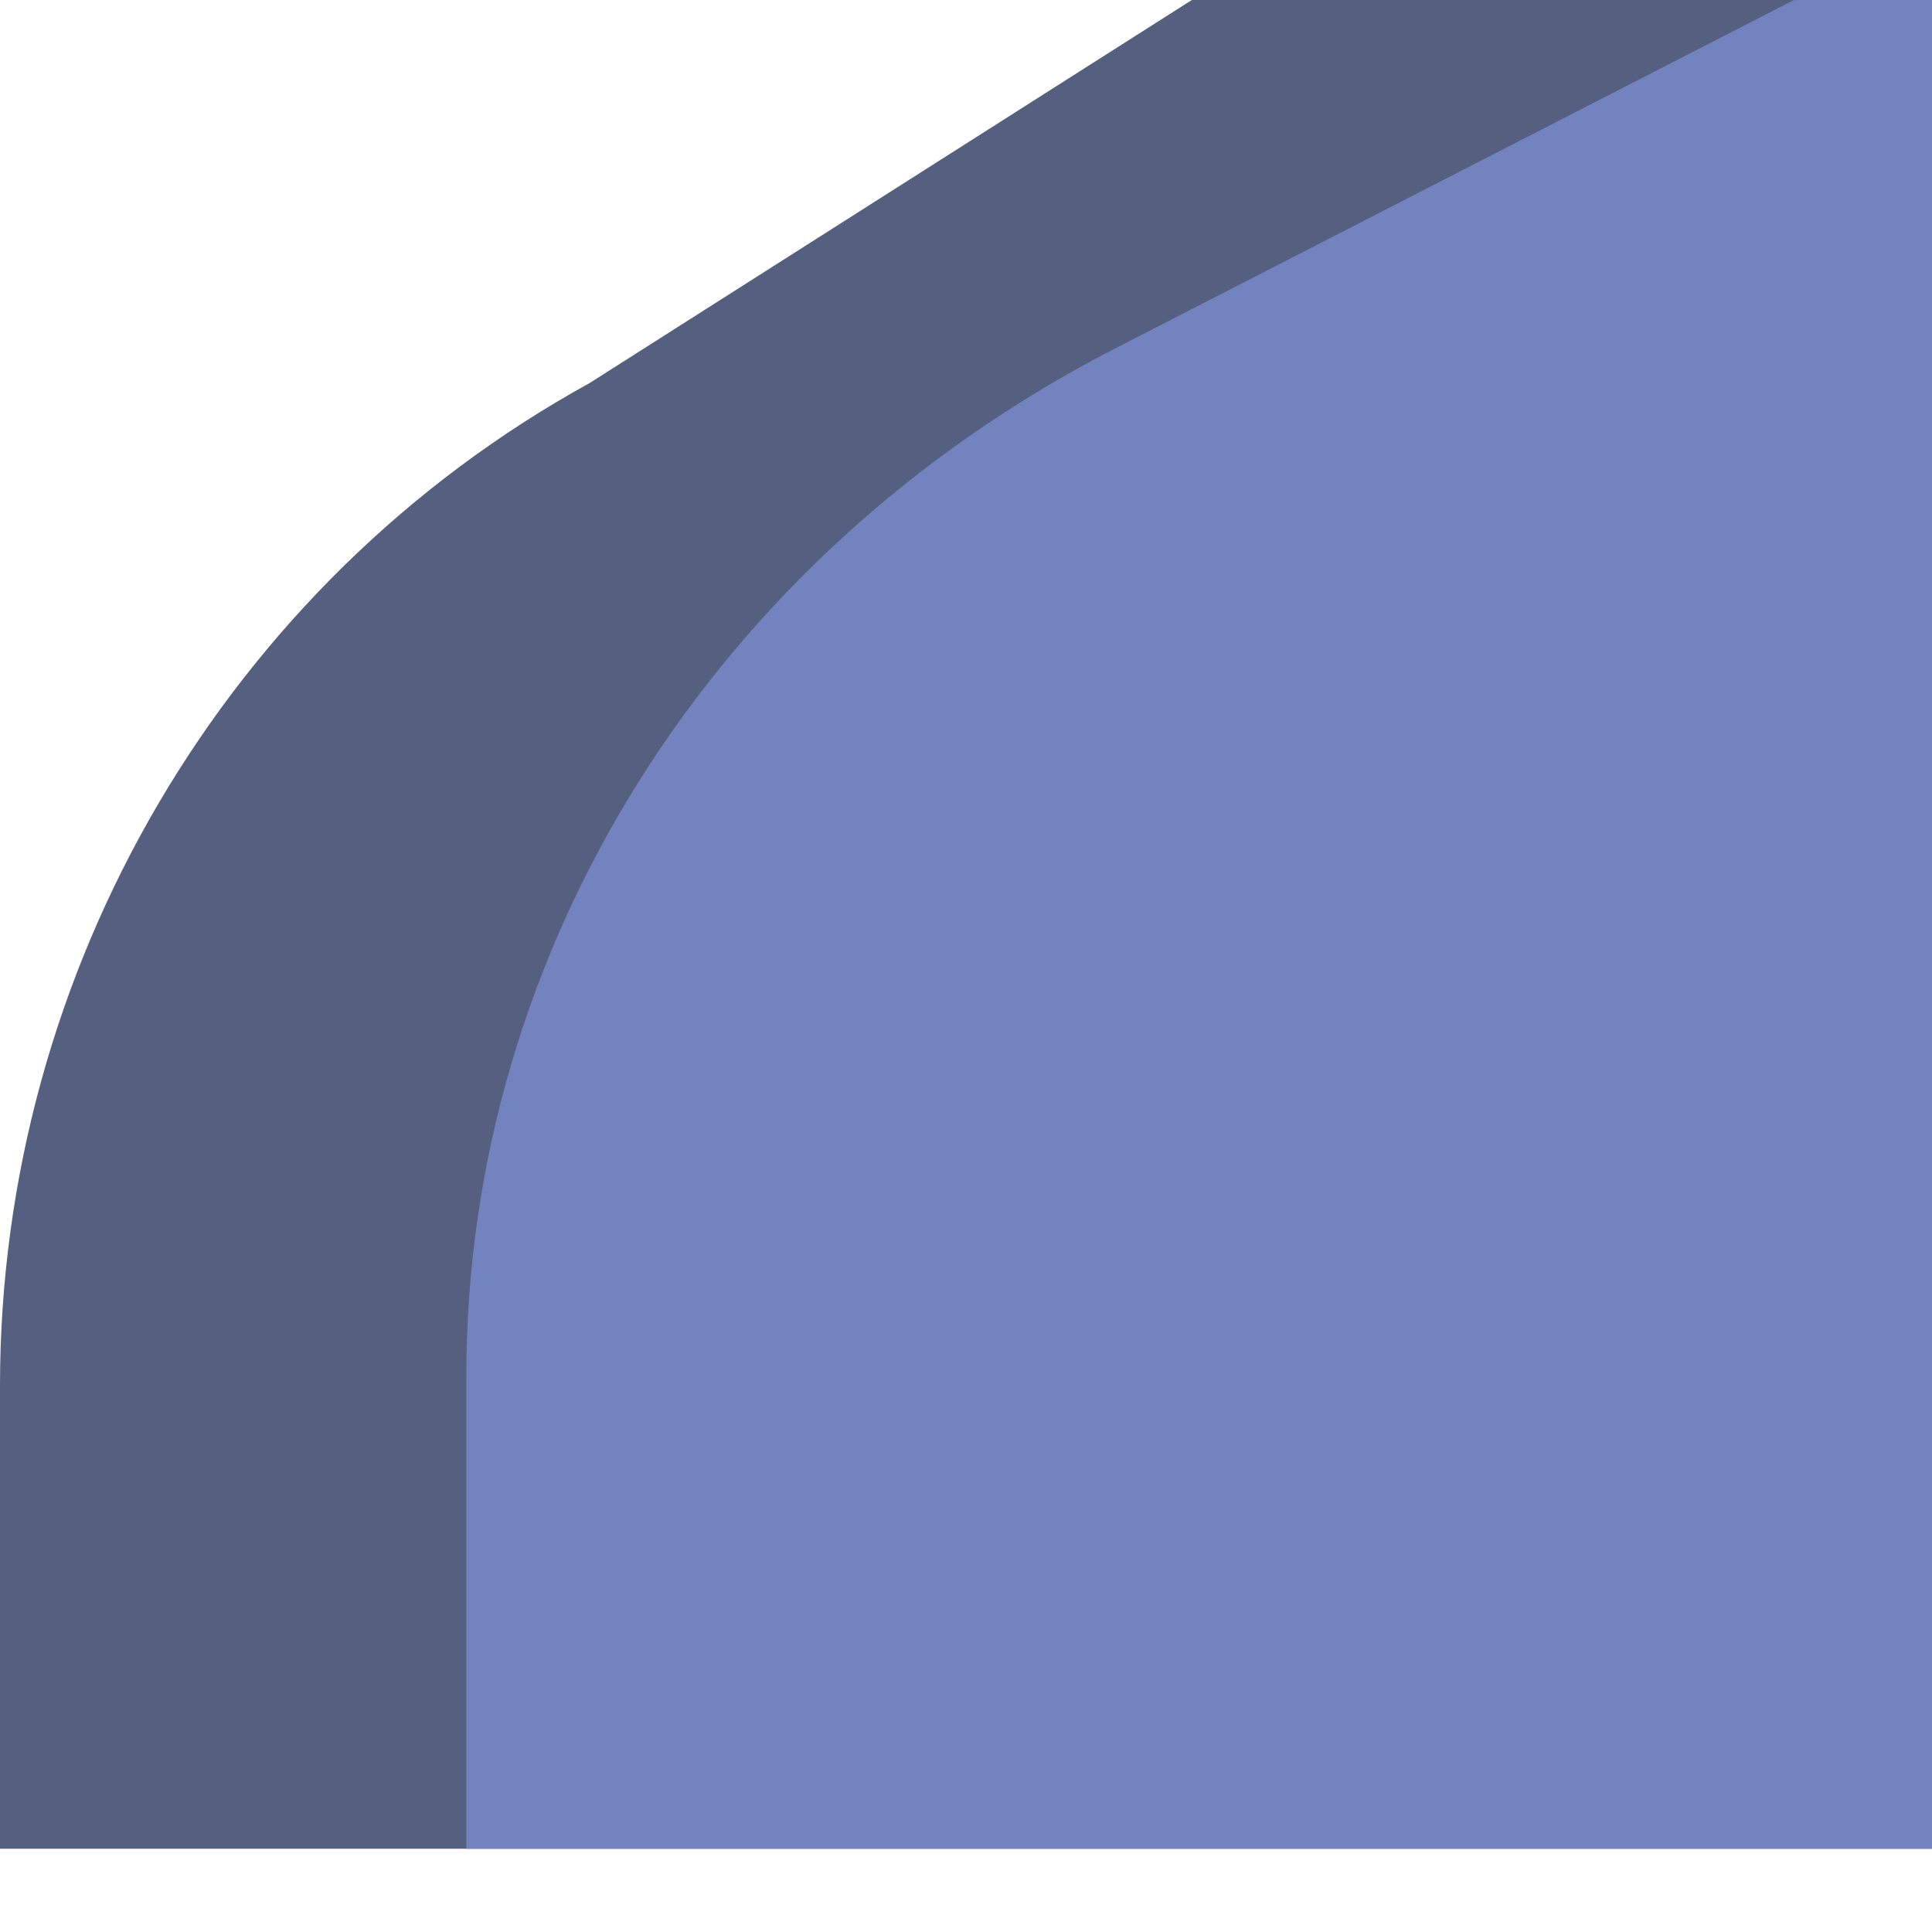 <?xml version="1.0" encoding="utf-8"?>
<!-- Generator: Adobe Illustrator 22.0.0, SVG Export Plug-In . SVG Version: 6.00 Build 0)  -->
<svg version="1.1" id="Capa_1" xmlns="http://www.w3.org/2000/svg" xmlns:xlink="http://www.w3.org/1999/xlink" x="0px" y="0px"
	 viewBox="0 0 58 58" style="enable-background:new 0 0 58 58;" xml:space="preserve">
<style type="text/css">
	.st0{fill:#556080;}
	.st1{fill:#7383BF;}
</style>
<path class="st0" d="M89.1,4.5l29.1-16.1c-0.2-0.2,0-0.2,0.3-0.2l14.3-7.9c5.7-3.2,9.3-9.2,9.3-15.9v-18.1c0,0-5.2-6.3-10.3-16.5
	l0,0c0,0,0,0,0,0c-0.7-1.3-1.3-2.7-2-4.2c-0.1-0.2-0.2-0.4-0.3-0.6c-0.7-1.5-1.3-3.1-1.9-4.7c0-0.1-0.1-0.2-0.1-0.3
	c-0.5-1.4-1-2.9-1.5-4.4c-0.1-0.4-0.3-0.8-0.4-1.2c-0.5-1.7-1-3.4-1.4-5.1c-4.1-2.6-6.8-7.2-6.8-12.5V-123c0-4.4,1.9-8.3,4.9-11v-28
	c-6.9-5.4-17.7-10.6-34.3-10.6c-46.9,0-49,39.7-49,39.7v24.8c-2.6,2.4-4.9,5.7-4.9,9.5v17.1c0,4.5,2.3,8.5,5.9,10.8
	c4.2,18.6,18.4,32,18.4,32V-23c0,5.7-3.1,11-8,13.7L17.7,11.5C6.8,17.5,0,29.1,0,41.6v13.9h68.6V39.4C68.6,24.9,76.5,11.5,89.1,4.5z
	"/>
<path class="st1" d="M197.4,10.8l-44.3-20.9c-5.7-2.7-9.3-8.2-9.3-14.3v-16.4c1.2-1.3,2.7-3.1,4.2-5.1c6-8,10.6-16.9,13.8-26.2
	c5.7-1.6,9.9-6.6,9.9-12.5V-102c0-3.8-1.8-7.3-4.6-9.7V-137c0,0,5.5-39.4-51-39.4c-56.5,0-51,39.4-51,39.4v25.3
	c-2.8,2.4-4.6,5.8-4.6,9.7v17.5c0,4.6,2.6,8.7,6.4,11c4.6,19,16.8,32.7,16.8,32.7v16c0,5.8-3.4,11.2-8.8,14L33.4,10.5
	C21.4,16.7,14,28.5,14,41.3v14.2h203.9V42.2C217.9,28.9,210,16.7,197.4,10.8z"/>
</svg>
